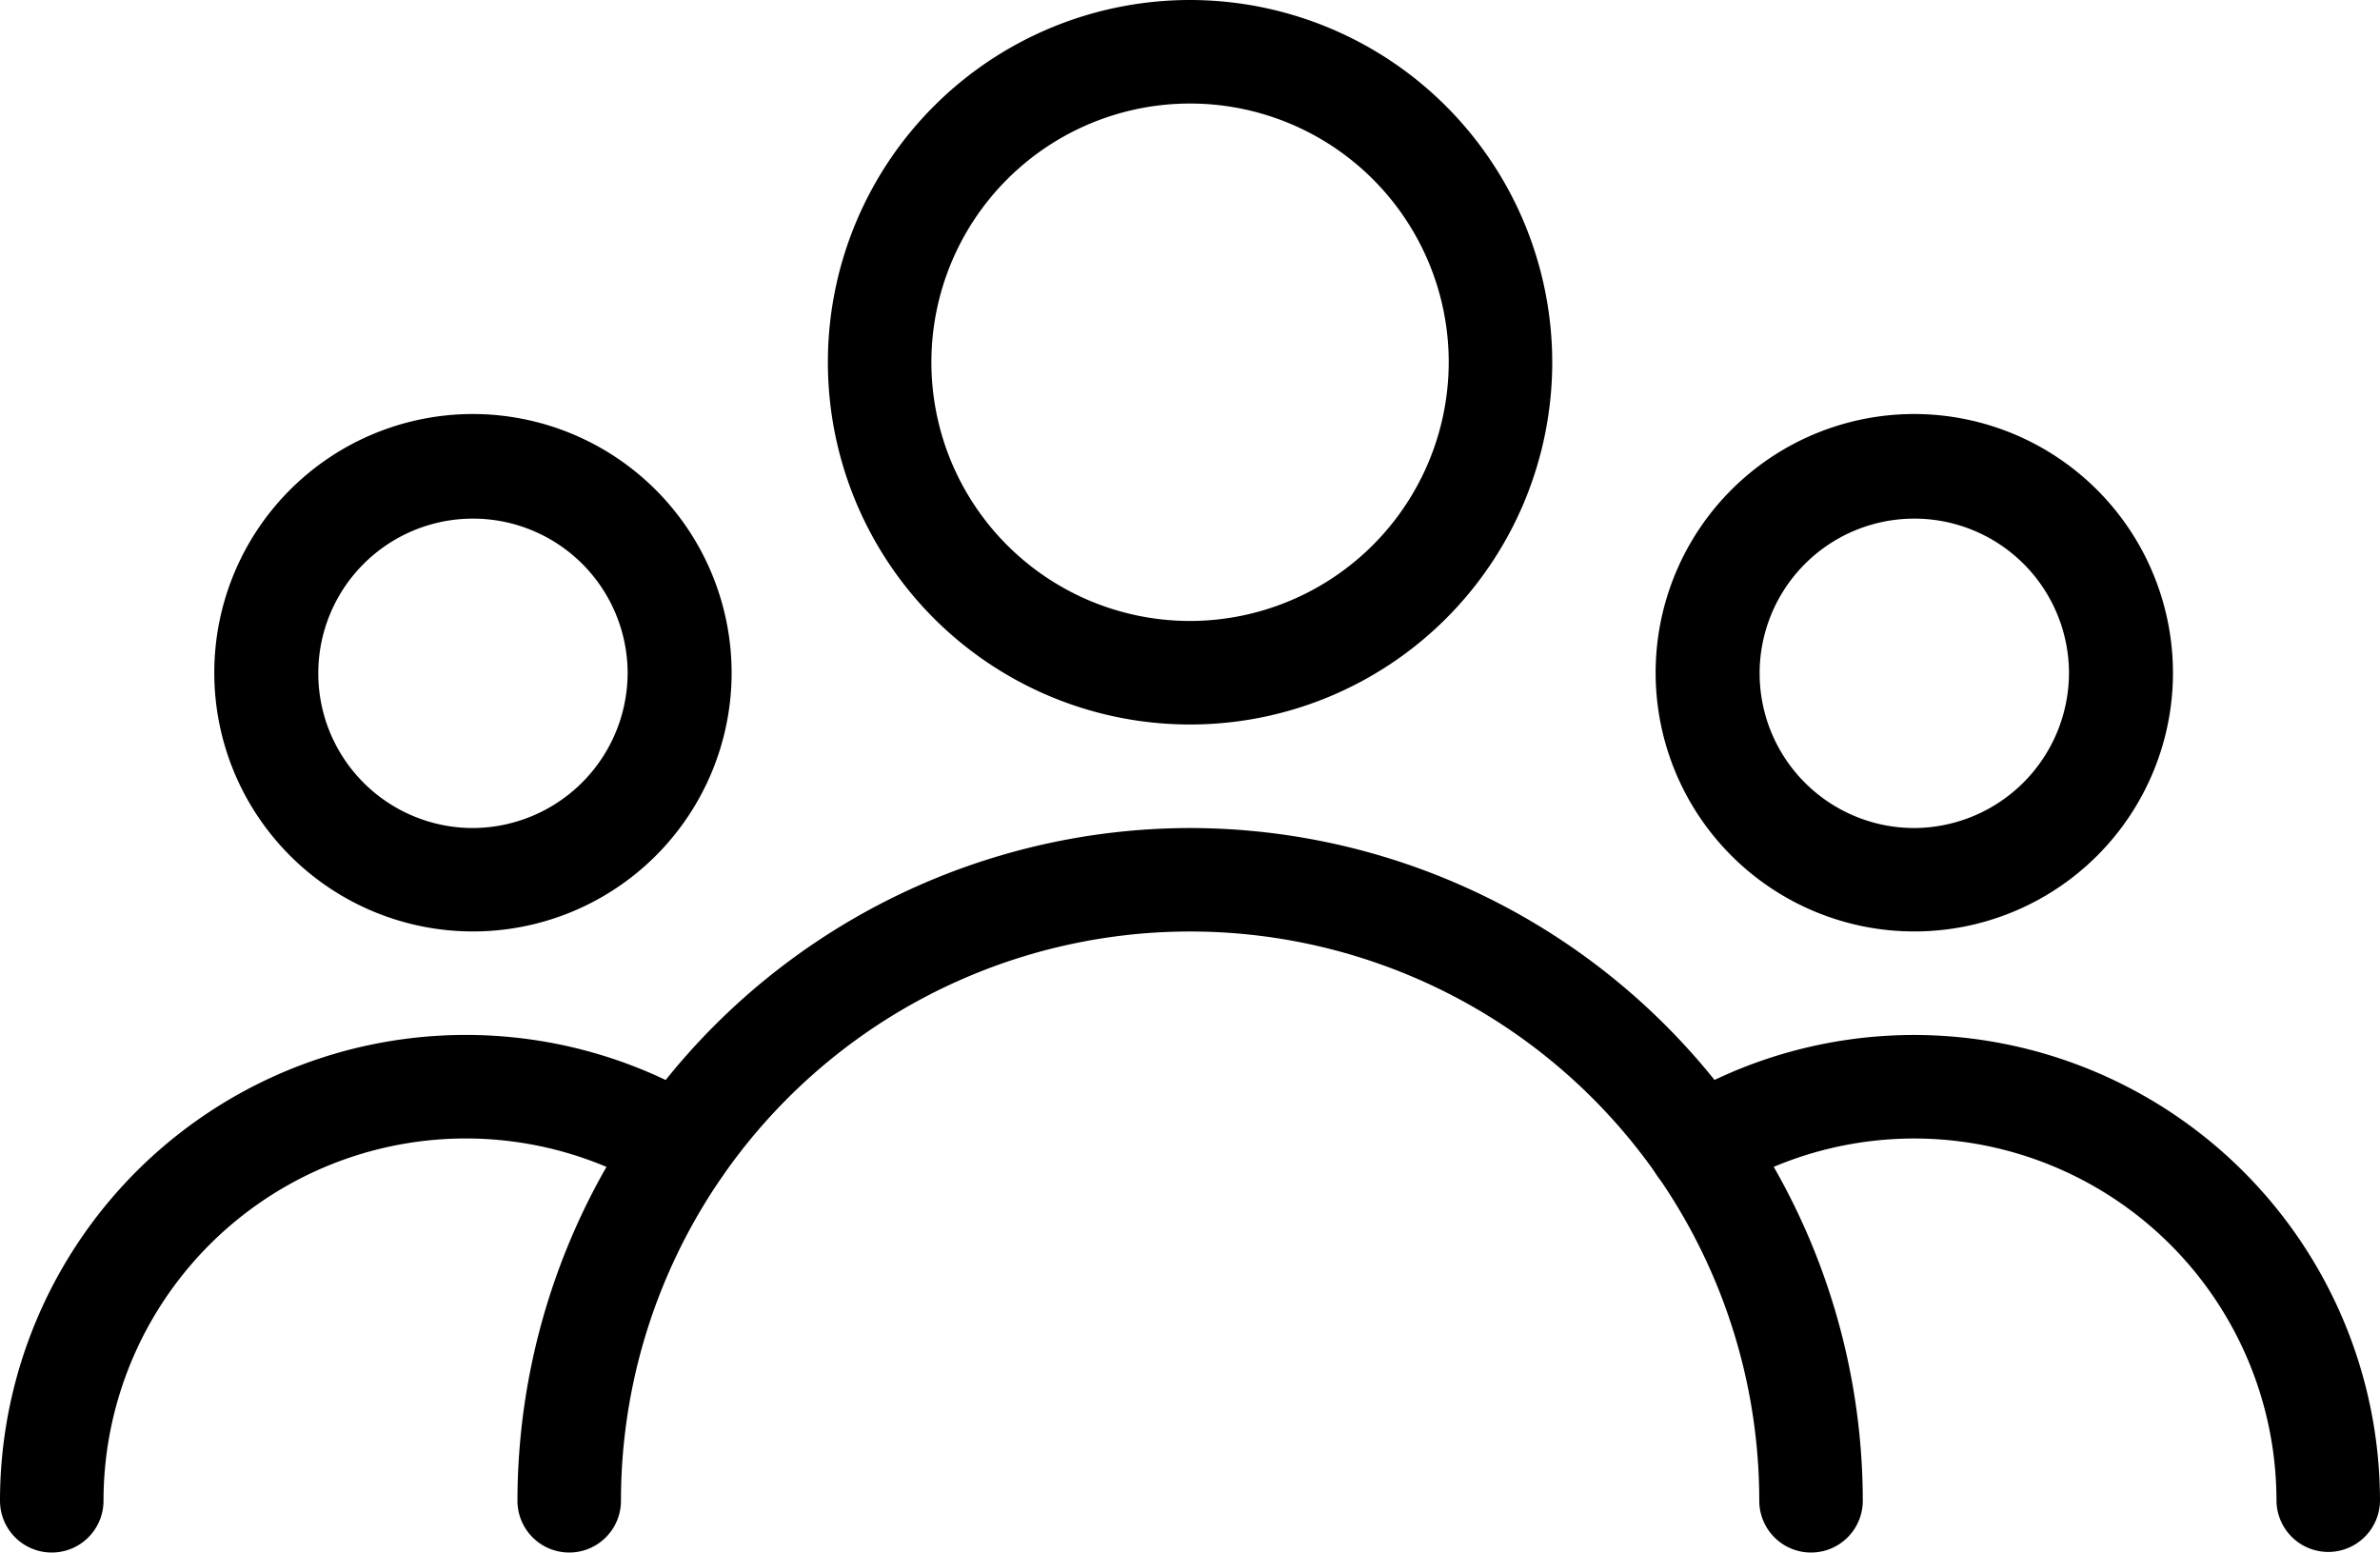 <svg xmlns="http://www.w3.org/2000/svg" width="20.003" height="13.046" viewBox="0 0 20.003 13.046"><g transform="translate(0 -85.333)"><g transform="translate(6.958 85.333)"><path d="M173.71,85.333a3.044,3.044,0,1,0,3.044,3.044A3.047,3.047,0,0,0,173.71,85.333Zm0,5.218a2.174,2.174,0,1,1,2.174-2.174A2.177,2.177,0,0,1,173.71,90.551Z" transform="translate(-170.666 -85.333)"/></g><g transform="translate(13.915 88.812)"><g transform="translate(0 0)"><path d="M343.508,170.667a2.174,2.174,0,1,0,2.174,2.174A2.177,2.177,0,0,0,343.508,170.667Zm0,3.479a1.3,1.3,0,1,1,1.3-1.3A1.306,1.306,0,0,1,343.508,174.146Z" transform="translate(-341.334 -170.667)"/></g></g><g transform="translate(1.801 88.812)"><g transform="translate(0 0)"><path d="M46.356,170.667a2.174,2.174,0,1,0,2.174,2.174A2.177,2.177,0,0,0,46.356,170.667Zm0,3.479a1.3,1.3,0,1,1,1.3-1.3A1.306,1.306,0,0,1,46.356,174.146Z" transform="translate(-44.182 -170.667)"/></g></g><g transform="translate(4.349 92.291)"><g transform="translate(0 0)"><path d="M112.319,256a5.66,5.66,0,0,0-5.653,5.653.435.435,0,1,0,.87,0,4.783,4.783,0,0,1,9.567,0,.435.435,0,1,0,.87,0A5.66,5.66,0,0,0,112.319,256Z" transform="translate(-106.666 -256)"/></g></g><g transform="translate(13.853 94.03)"><path d="M342.049,298.667a3.914,3.914,0,0,0-2.027.565.435.435,0,0,0,.451.744,3.045,3.045,0,0,1,4.62,2.6.435.435,0,0,0,.87,0A3.919,3.919,0,0,0,342.049,298.667Z" transform="translate(-339.813 -298.667)"/></g><g transform="translate(0 94.03)"><path d="M5.94,299.231A3.915,3.915,0,0,0,0,302.581a.435.435,0,1,0,.87,0,3.045,3.045,0,0,1,4.619-2.606.435.435,0,1,0,.451-.744Z" transform="translate(0 -298.667)"/></g></g></svg>